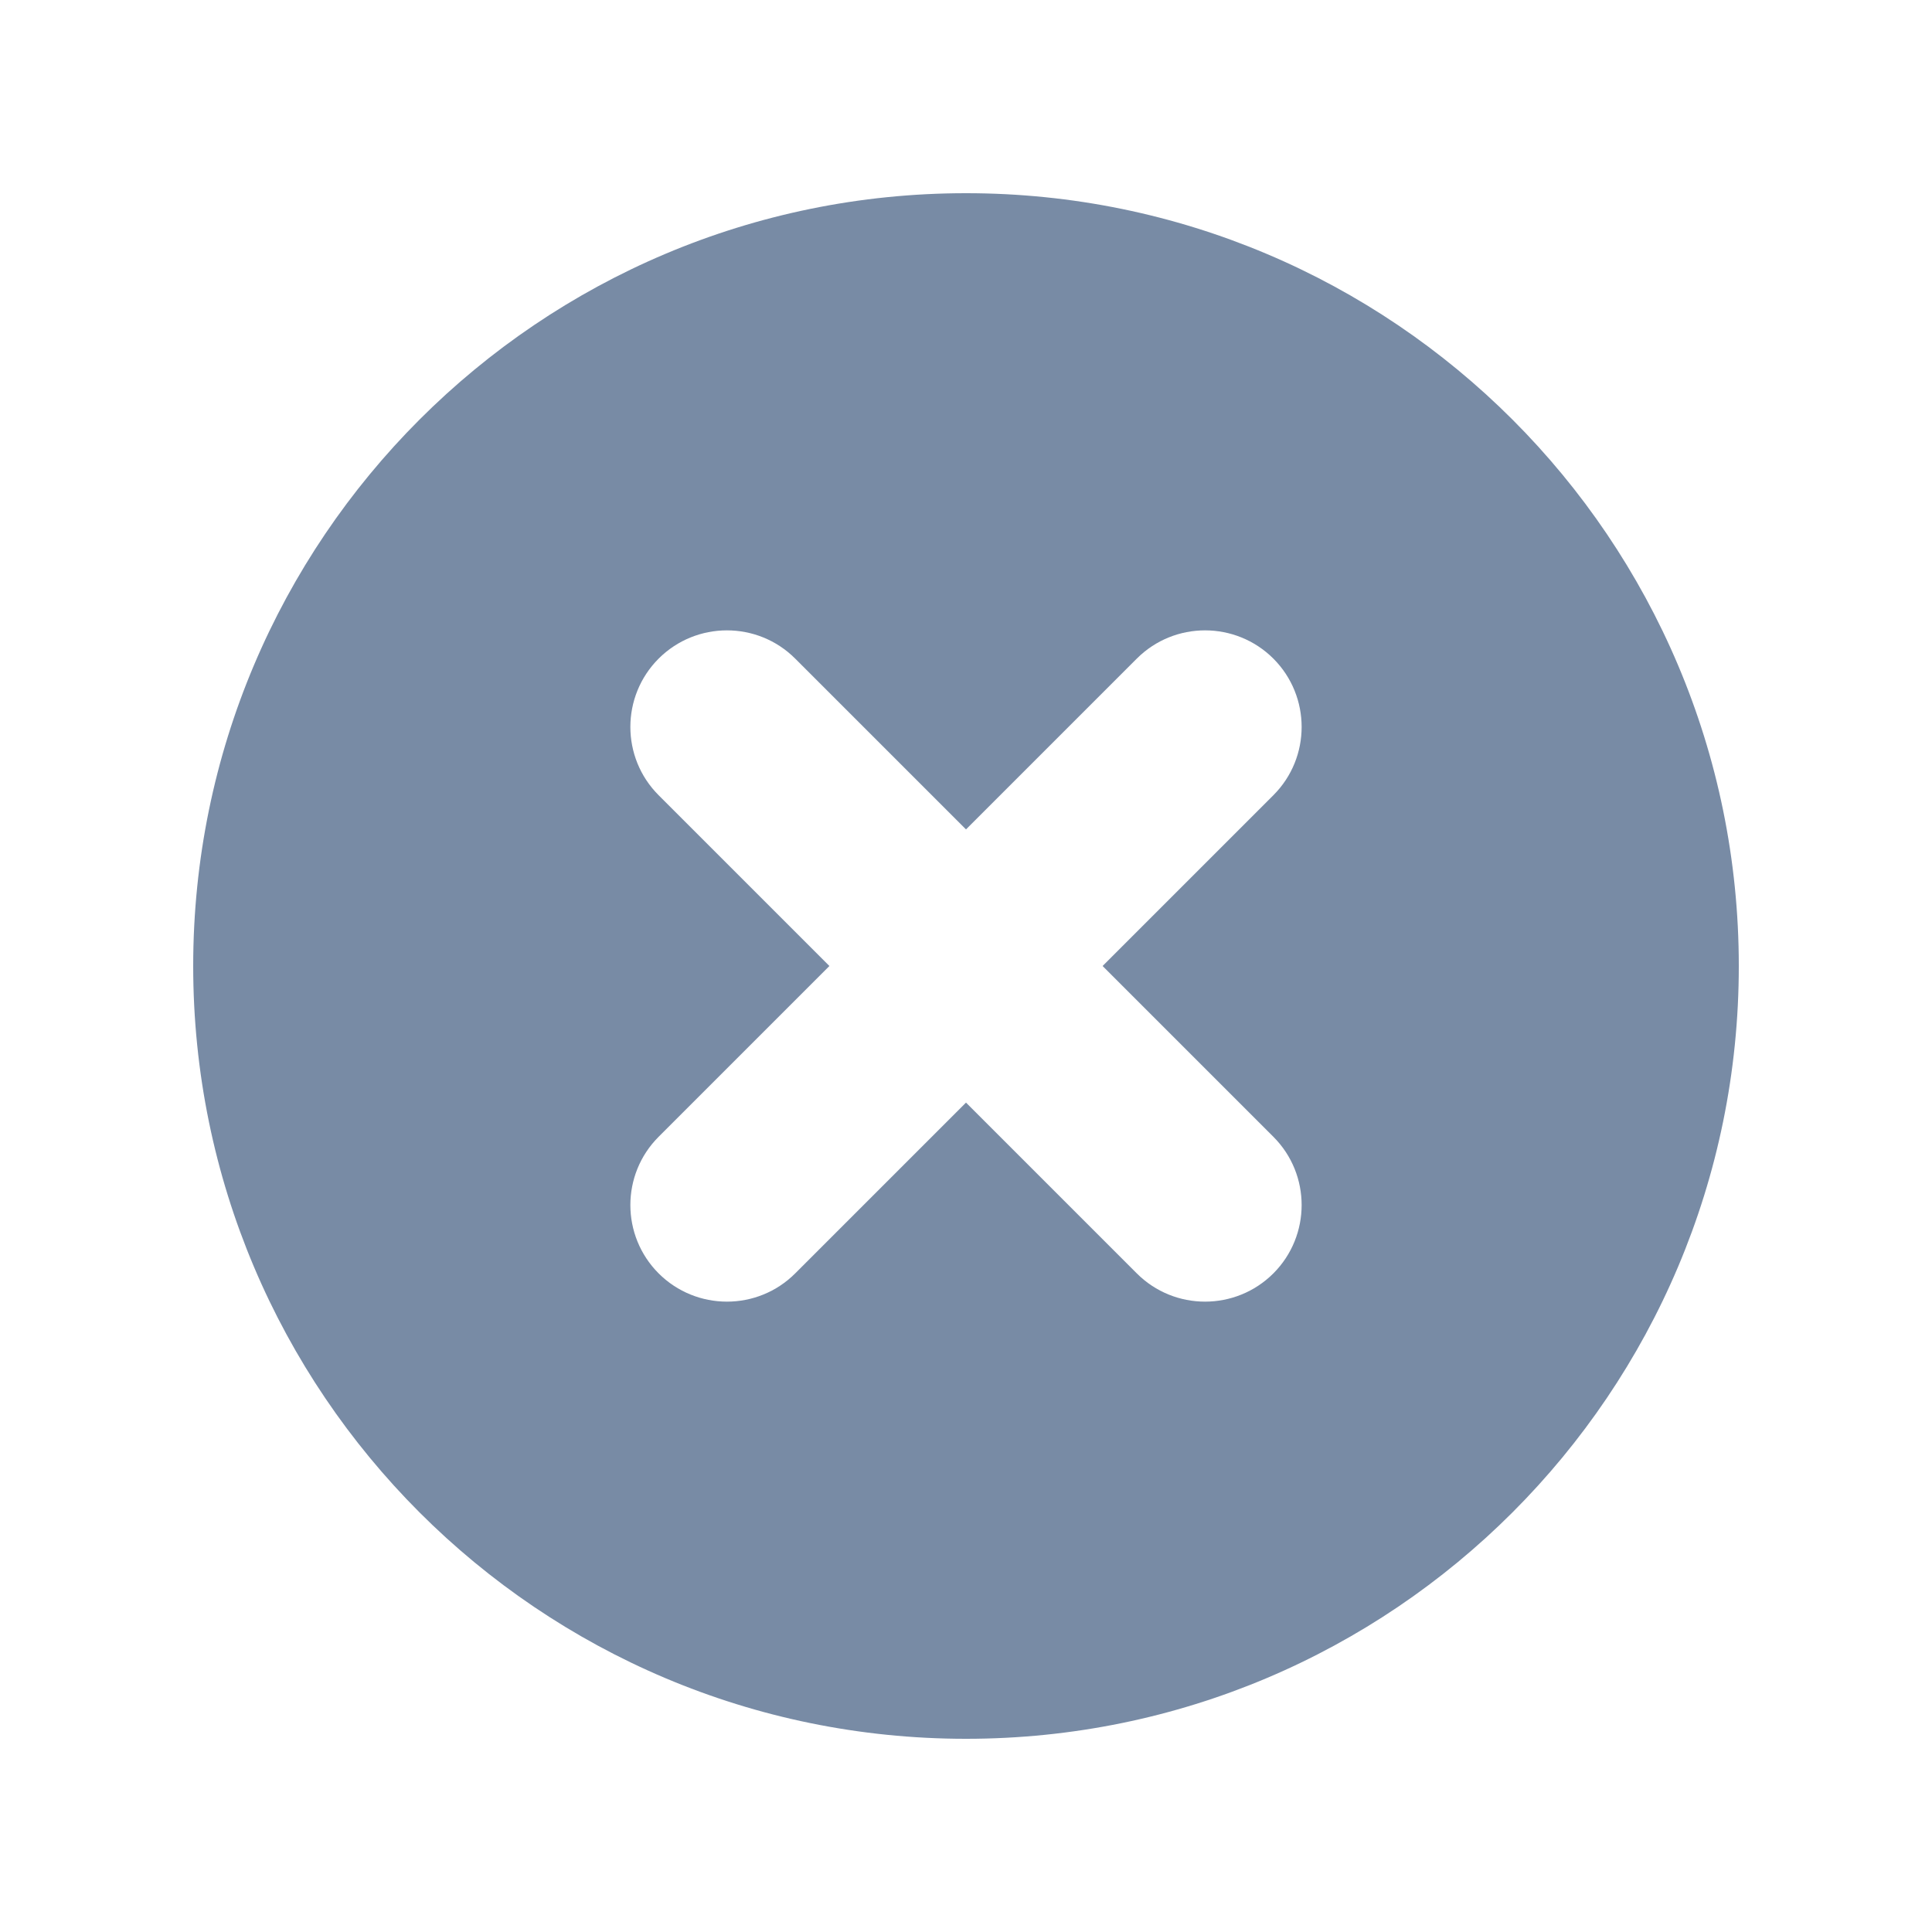 <svg width="20" height="20" viewBox="0 0 20 20" fill="none" xmlns="http://www.w3.org/2000/svg">
<path fill-rule="evenodd" clip-rule="evenodd" d="M10 18C14.418 18 18 14.418 18 10C18 5.582 14.418 2 10 2C5.582 2 2 5.582 2 10C2 14.418 5.582 18 10 18ZM8.232 6.818C7.842 6.428 7.209 6.428 6.818 6.818C6.428 7.209 6.428 7.842 6.818 8.232L8.586 10L6.818 11.768C6.428 12.158 6.428 12.791 6.818 13.182C7.209 13.572 7.842 13.572 8.232 13.182L10 11.414L11.768 13.182C12.158 13.572 12.791 13.572 13.182 13.182C13.572 12.791 13.572 12.158 13.182 11.768L11.414 10L13.182 8.232C13.572 7.842 13.572 7.209 13.182 6.818C12.791 6.428 12.158 6.428 11.768 6.818L10 8.586L8.232 6.818Z" fill="#788BA5"/>
</svg>
